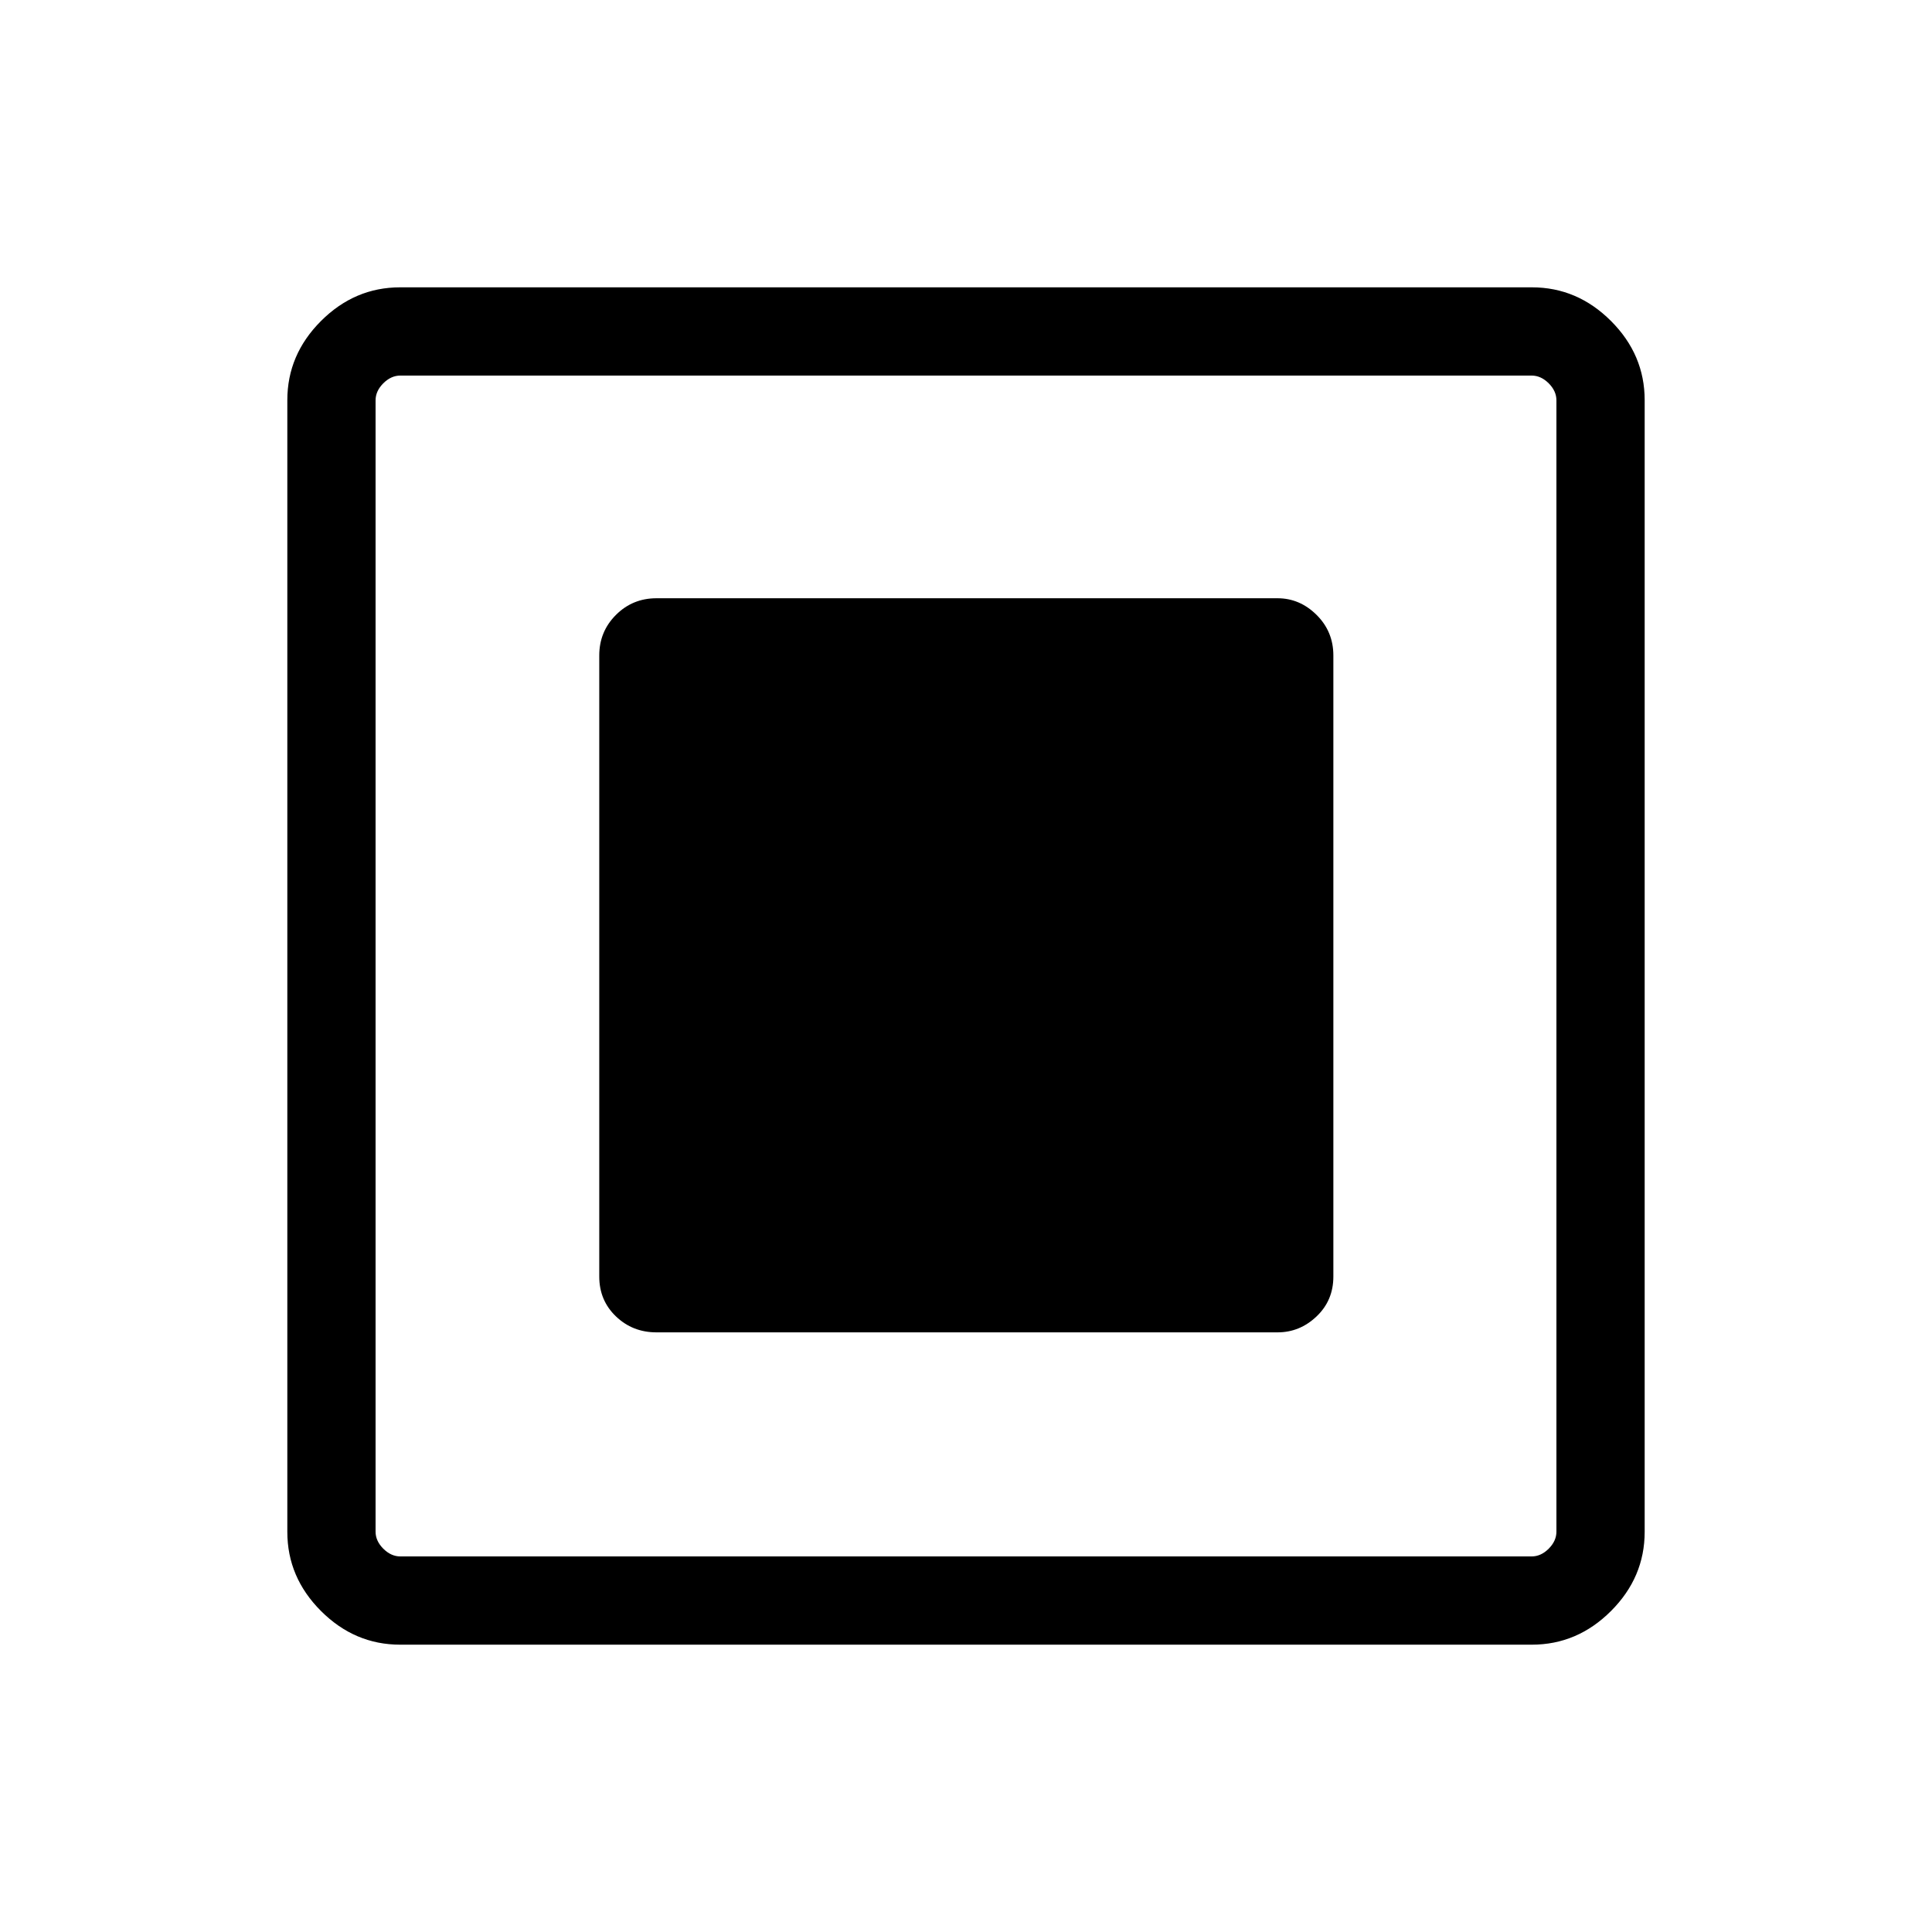<svg xmlns="http://www.w3.org/2000/svg" height="48" viewBox="0 -960 960 960" width="48"><path d="M326.19-297.96h308.62q11.06 0 19.4-7.94 8.33-7.93 8.33-19.79v-308.62q0-11.86-8.33-20.14-8.34-8.28-19.4-8.28H326.19q-11.86 0-20.14 8.28-8.28 8.28-8.28 20.14v308.62q0 11.86 8.28 19.79 8.28 7.94 20.14 7.94ZM198.83-142.77q-22.6 0-39.33-16.73-16.73-16.73-16.73-39.33v-562.34q0-22.6 16.73-39.33 16.73-16.73 39.33-16.73h562.34q22.6 0 39.33 16.73 16.73 16.73 16.73 39.33v562.34q0 22.6-16.73 39.33-16.73 16.73-39.33 16.73H198.83Zm.09-43.85h562.16q4.61 0 8.46-3.84 3.84-3.85 3.84-8.46v-562.16q0-4.61-3.84-8.46-3.85-3.84-8.46-3.84H198.92q-4.61 0-8.46 3.84-3.84 3.85-3.84 8.46v562.16q0 4.61 3.84 8.46 3.85 3.84 8.46 3.84Zm-12.3-586.76v586.76-586.76Z"/></svg>